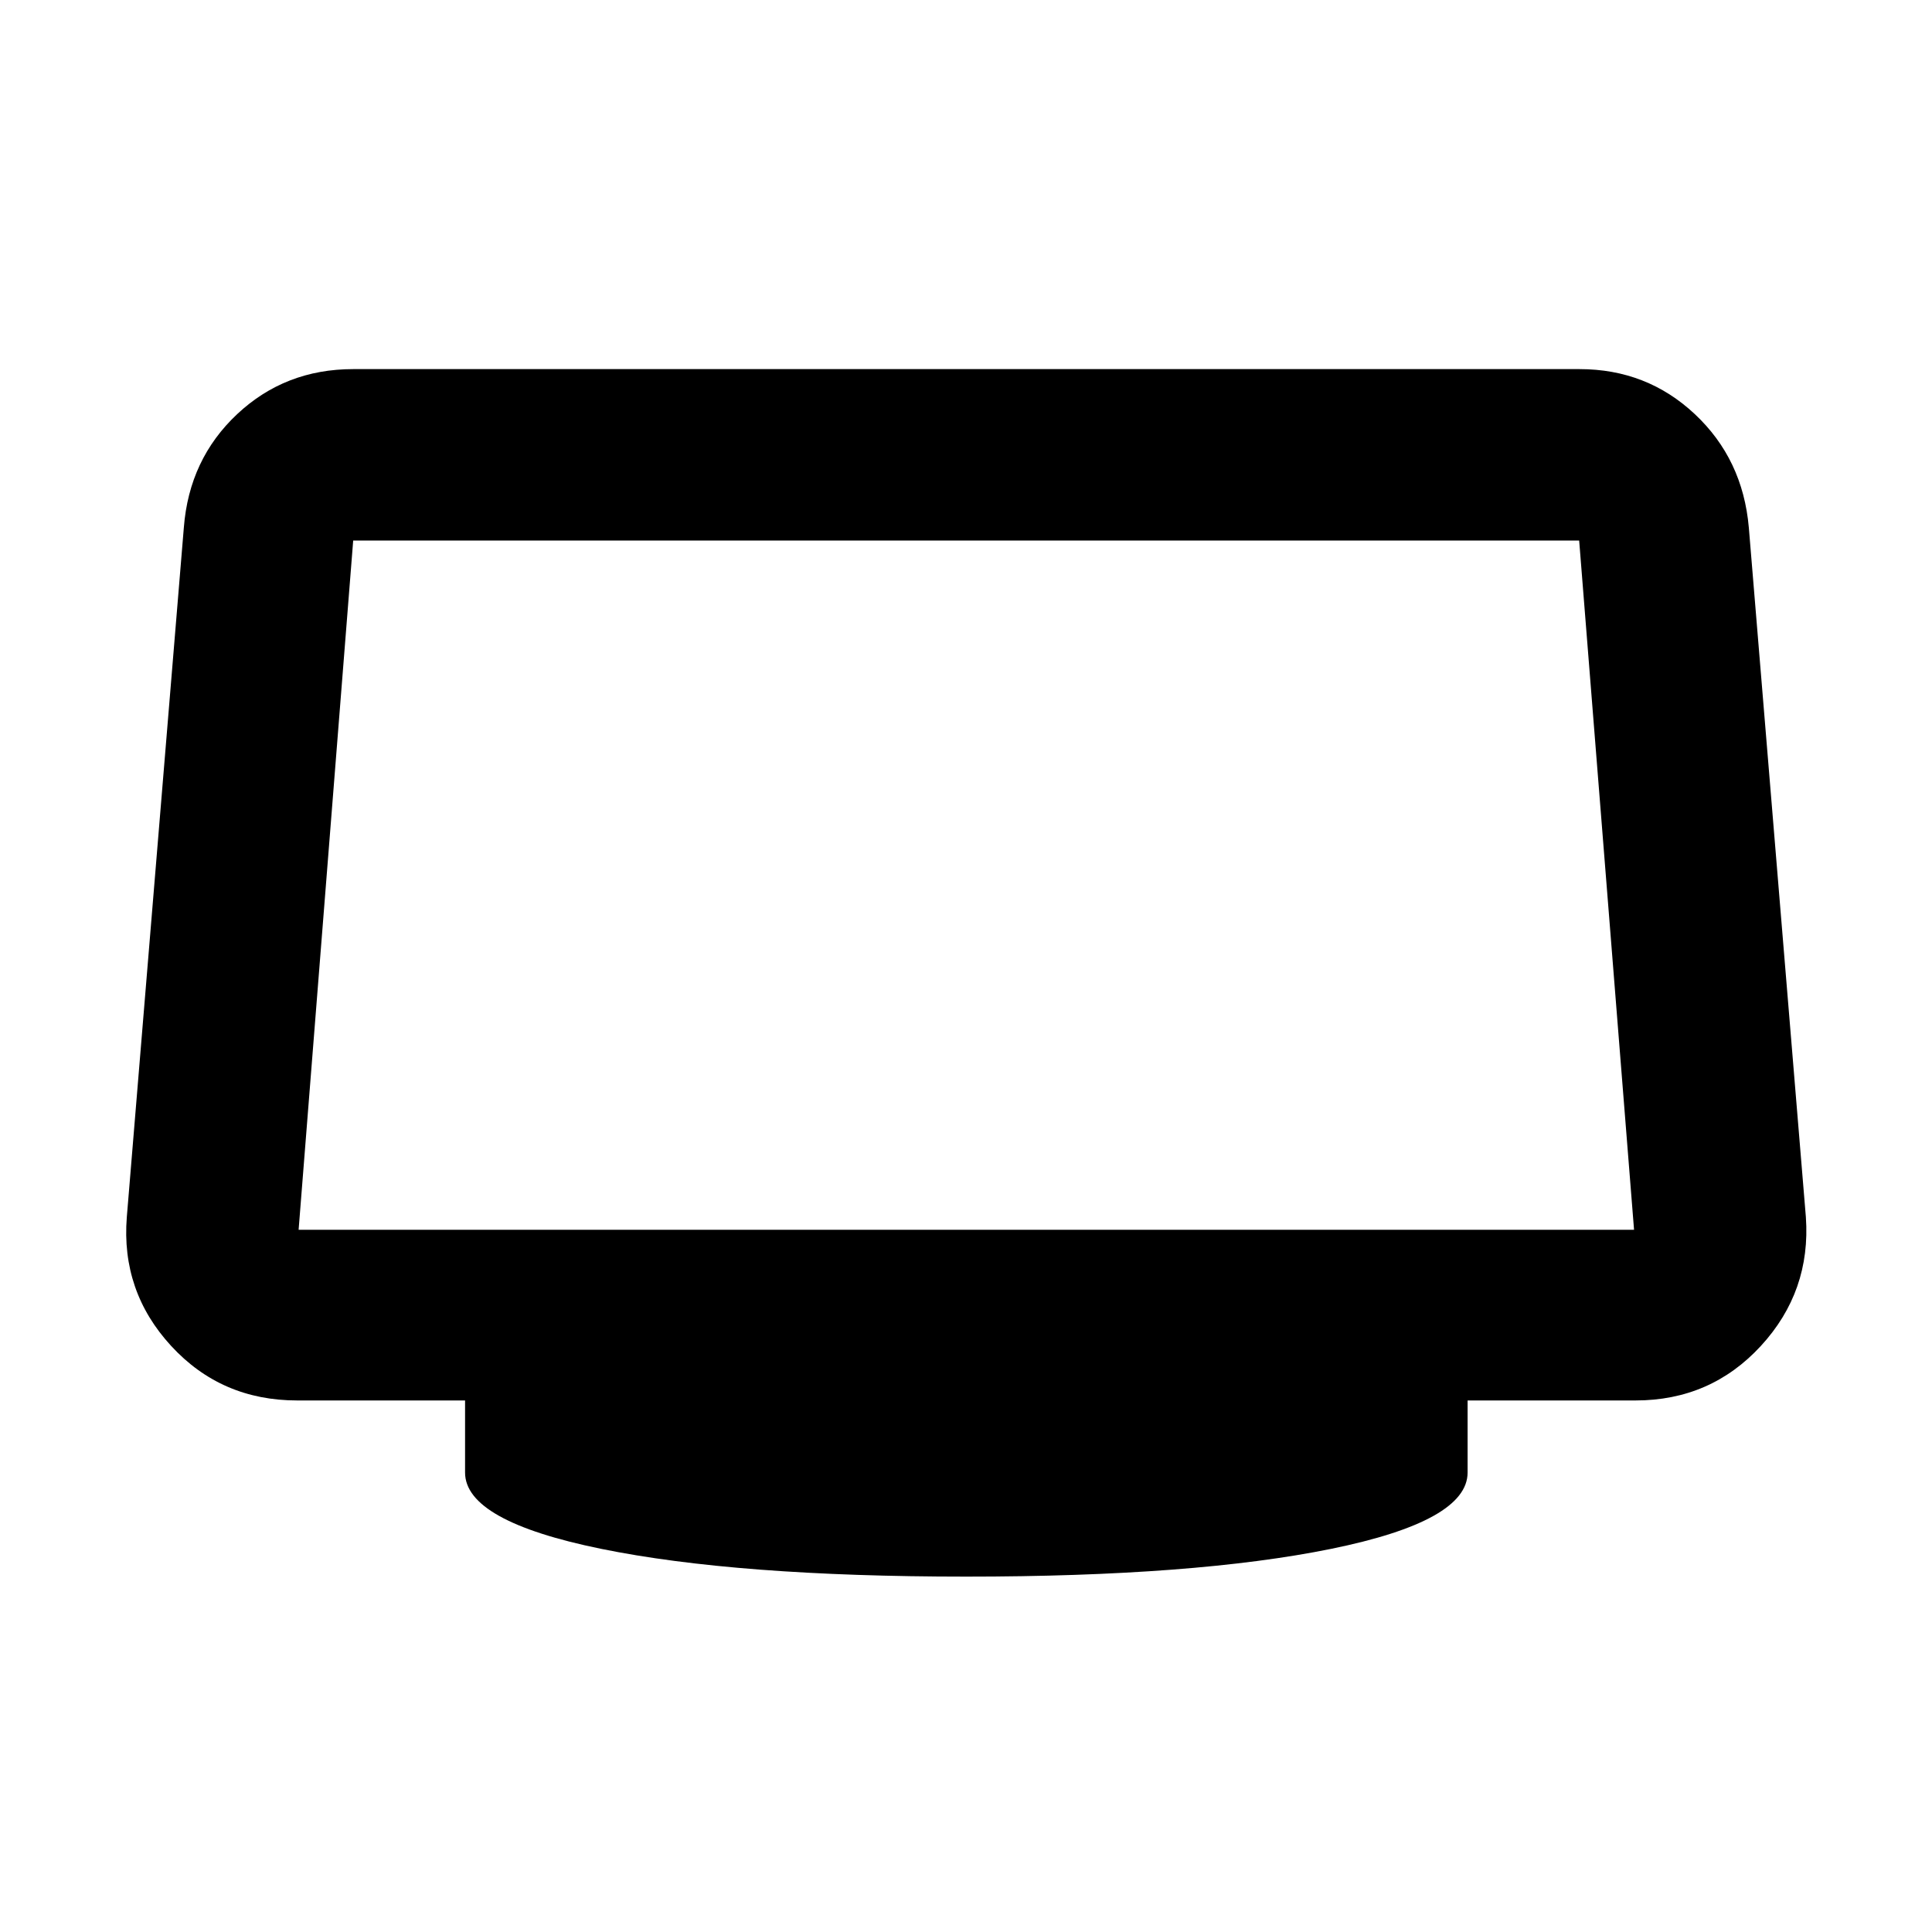 <svg xmlns="http://www.w3.org/2000/svg" height="40" viewBox="0 -960 960 960" width="40"><path d="M480-176.59q-113.69 0-181.3-13.8-67.61-13.8-67.61-37.9v-35.83H147.7q-37.73 0-62.67-27.11-24.94-27.1-22.02-64l28.34-342.65q2.65-33.99 26.51-56.35 23.85-22.36 57.64-22.36h609.33q33.46 0 57.31 22.36 23.86 22.36 26.84 56.35l28.35 342.65q2.58 36.9-22.35 64-24.93 27.11-62.3 27.11h-83.44v35.83q0 24.1-67.78 37.9-67.77 13.8-181.46 13.8ZM148.38-348.93h663.57L784.68-691.4H175.5l-27.12 342.47ZM480-520Z"/></svg>
